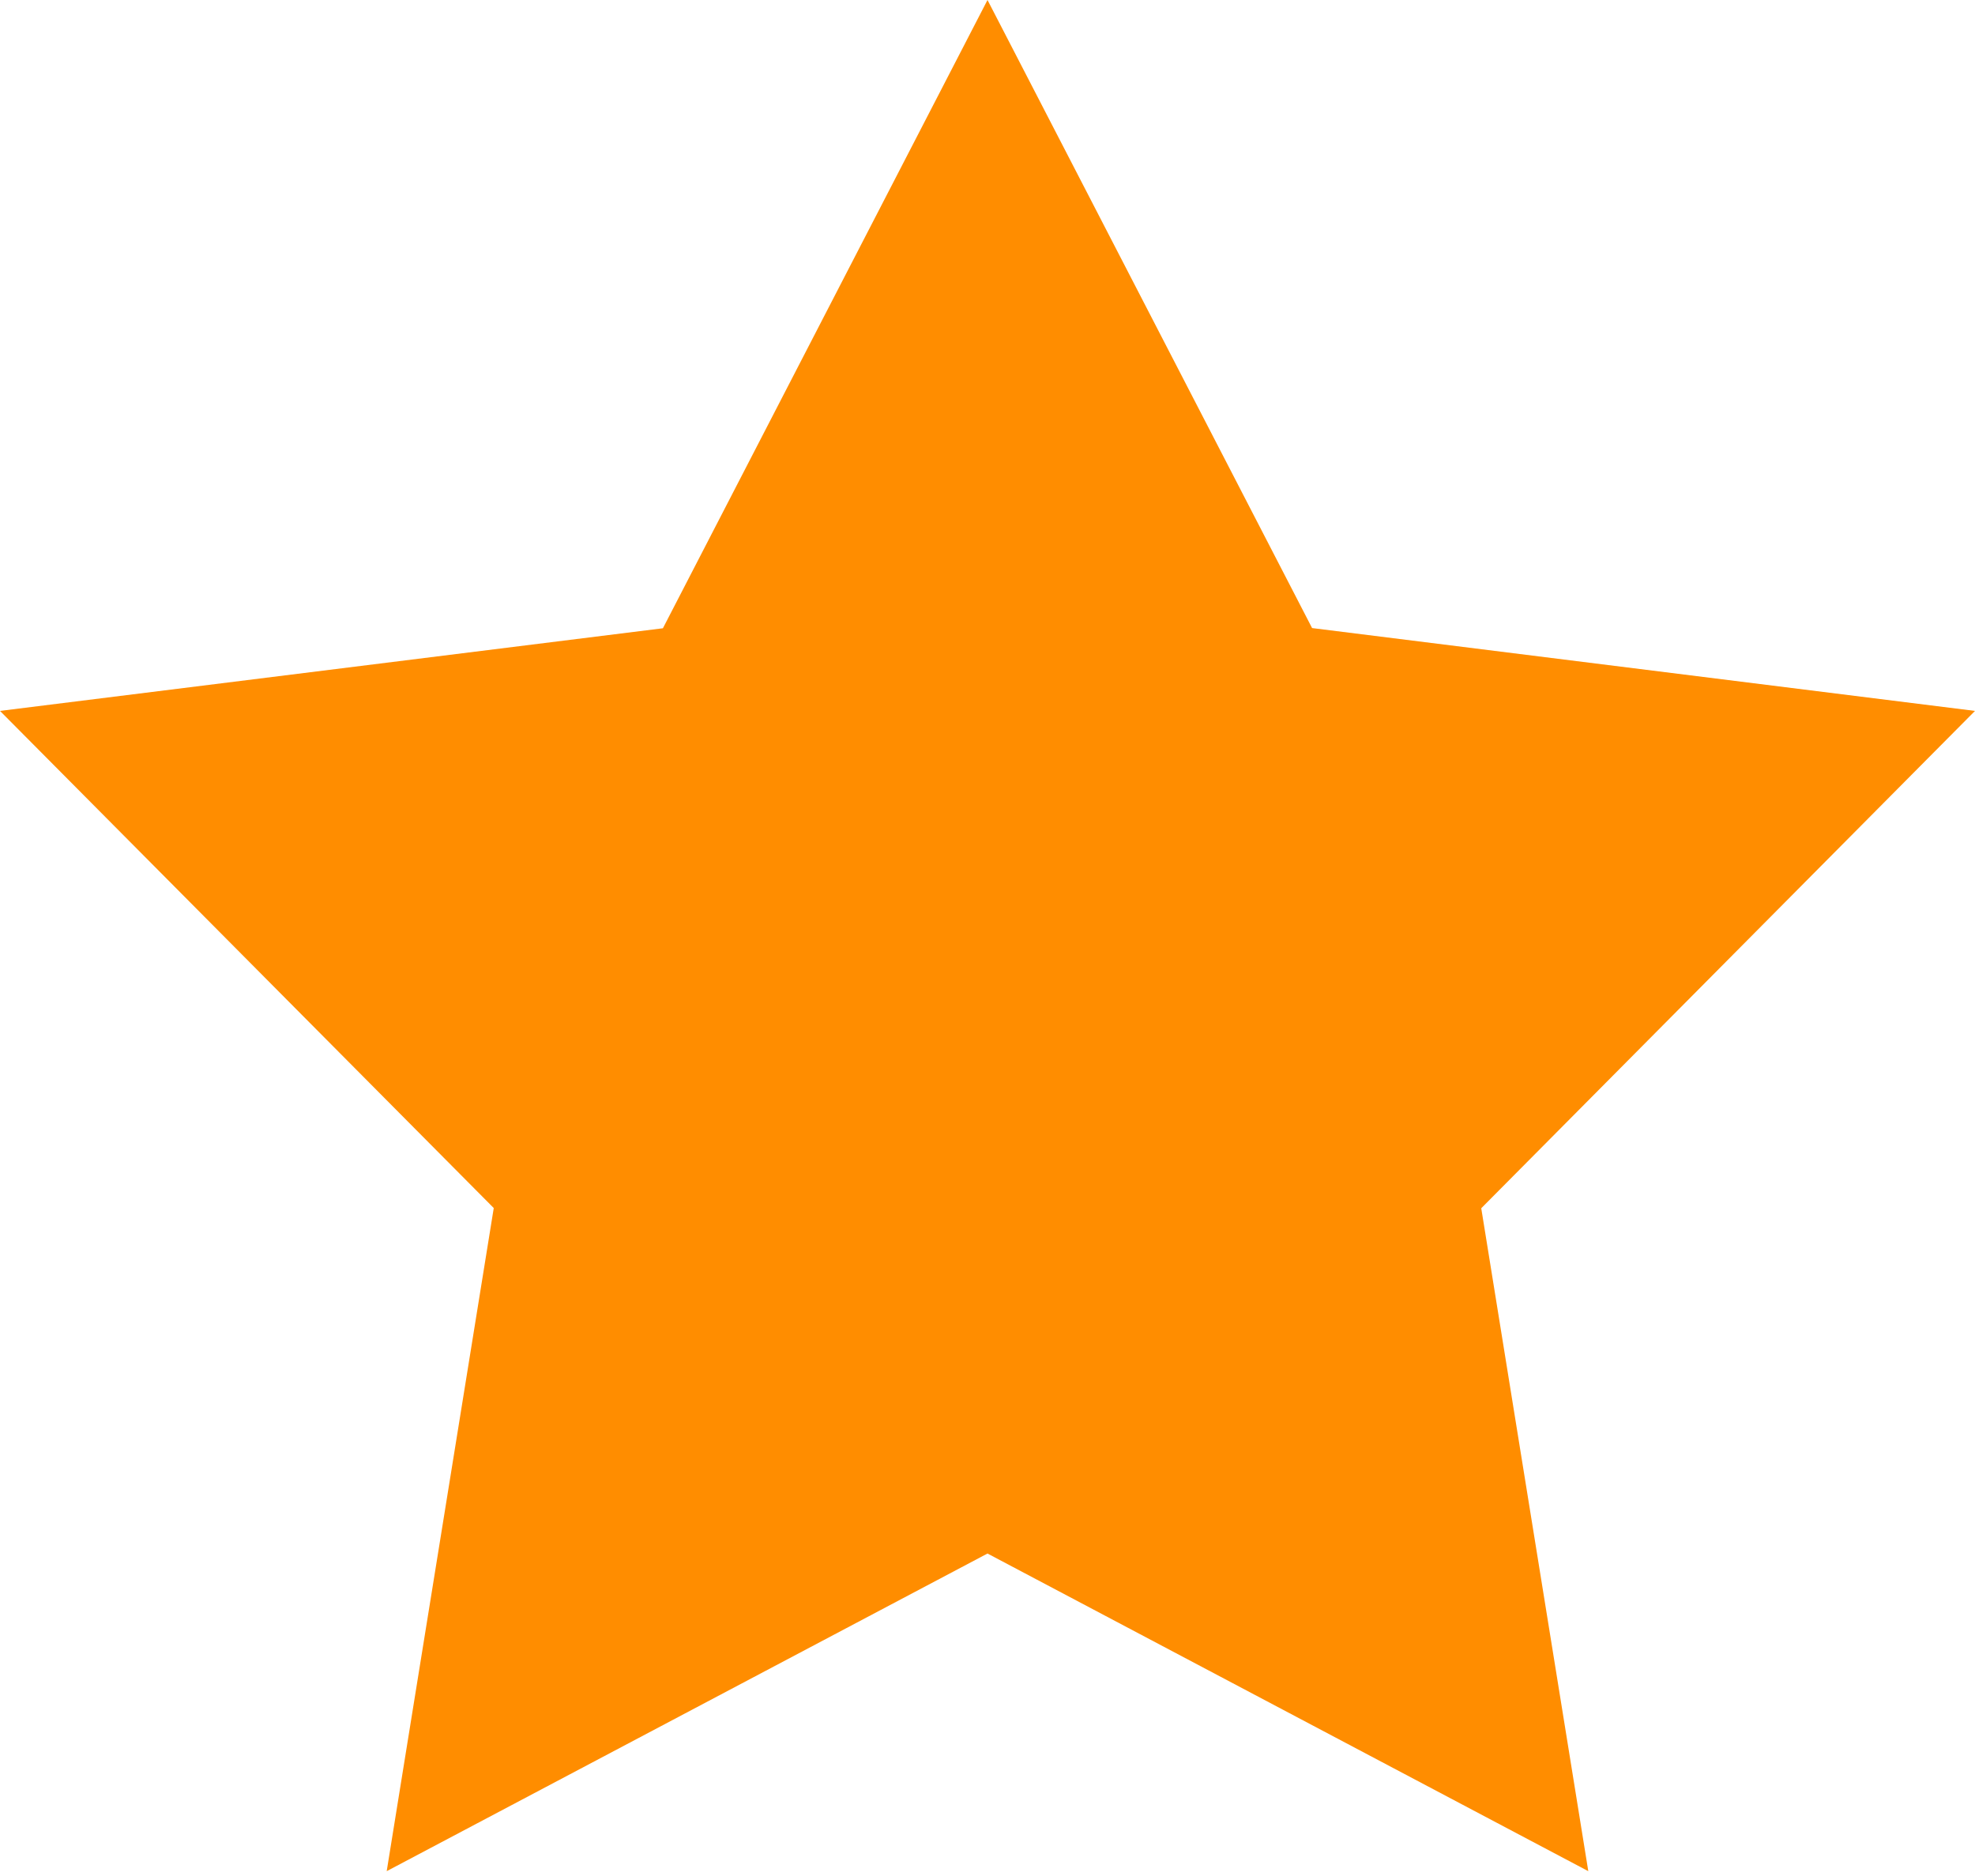 <svg width="20" height="19" viewBox="0 0 20 19" fill="none" xmlns="http://www.w3.org/2000/svg">
<path d="M10 0L6.713 6.363L0 7.2L5 12.235L3.916 18.951L10 15.734L16.084 18.951L15 12.237L20 7.2L13.287 6.361L10 0Z" fill="#FF8D00"/>
</svg>
